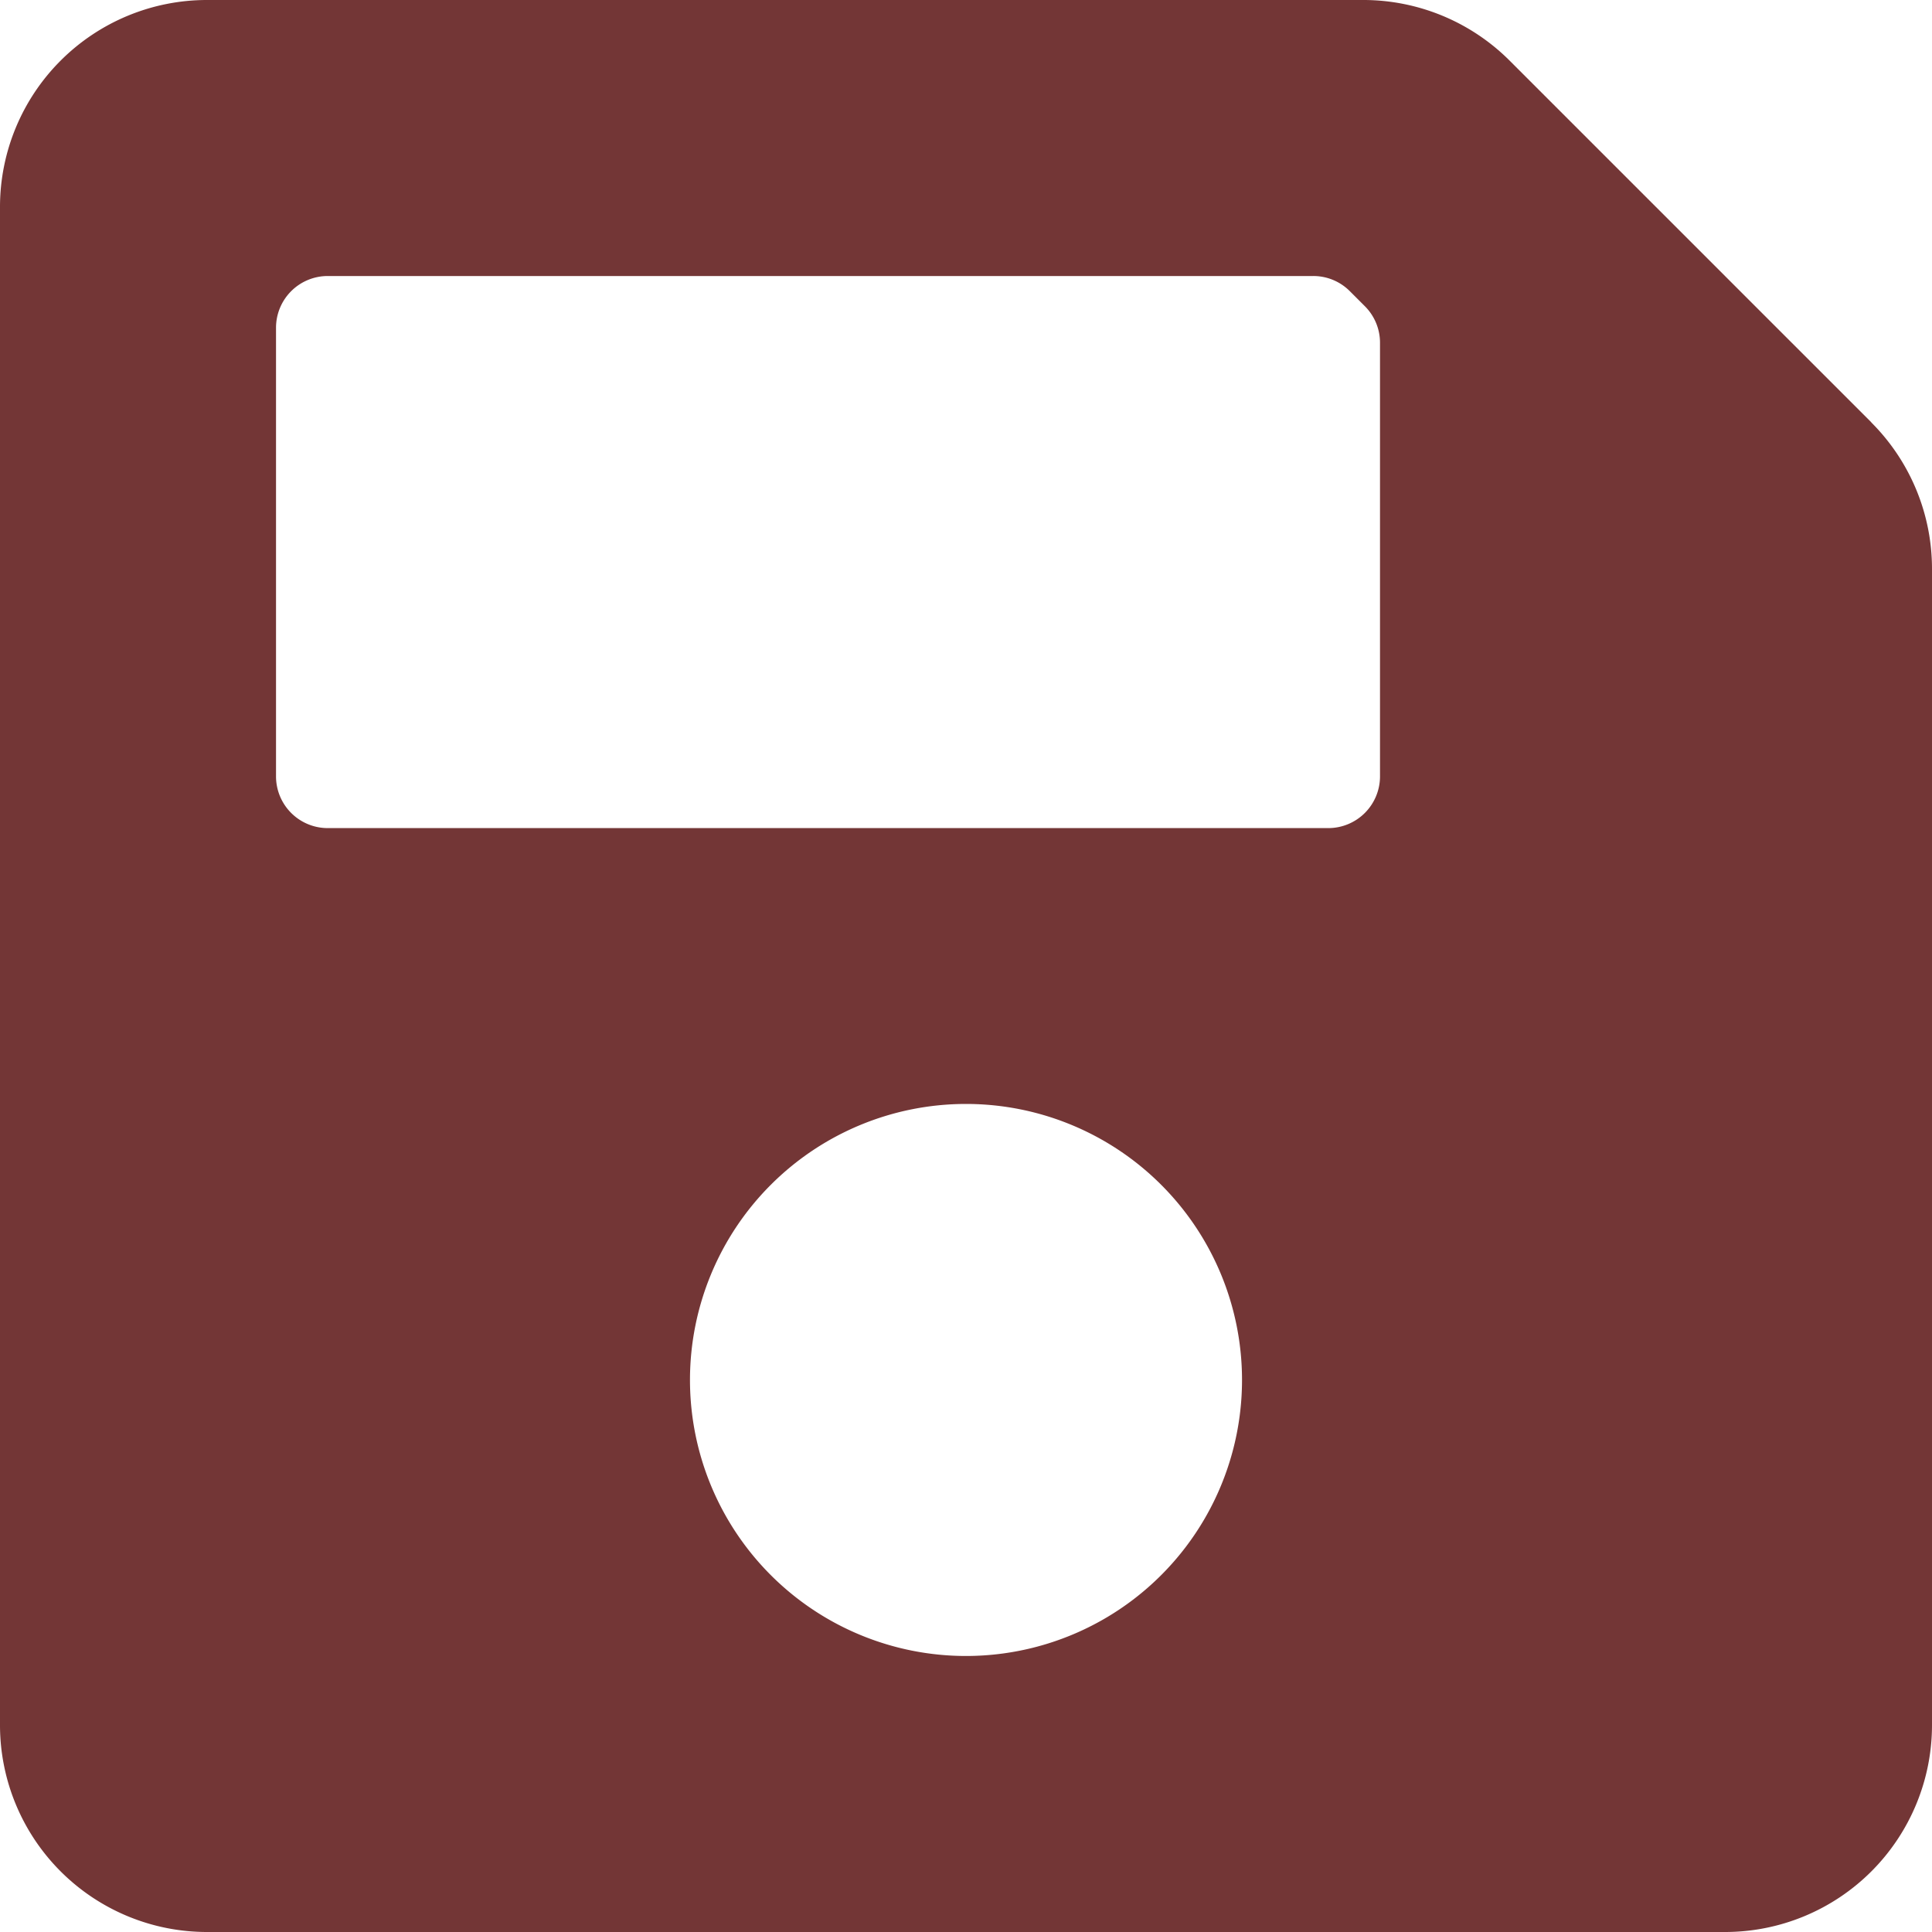 <svg xmlns="http://www.w3.org/2000/svg" width="45" height="45" viewBox="0 0 45 45">
  <path id="Icon_awesome-save" data-name="Icon awesome-save" d="M43.588,12.088,35.162,3.662A4.821,4.821,0,0,0,31.753,2.25H4.821A4.821,4.821,0,0,0,0,7.071V42.429A4.821,4.821,0,0,0,4.821,47.25H40.179A4.821,4.821,0,0,0,45,42.429V15.5a4.821,4.821,0,0,0-1.412-3.409ZM22.5,40.821a6.429,6.429,0,1,1,6.429-6.429A6.429,6.429,0,0,1,22.5,40.821Zm9.643-30.588v10.1a1.205,1.205,0,0,1-1.205,1.205H7.634A1.205,1.205,0,0,1,6.429,20.33V9.884A1.205,1.205,0,0,1,7.634,8.679H30.588a1.2,1.2,0,0,1,.852.353l.35.35a1.2,1.2,0,0,1,.353.852Z" transform="translate(0 -2.25)" fill="#733636"/>
</svg>
